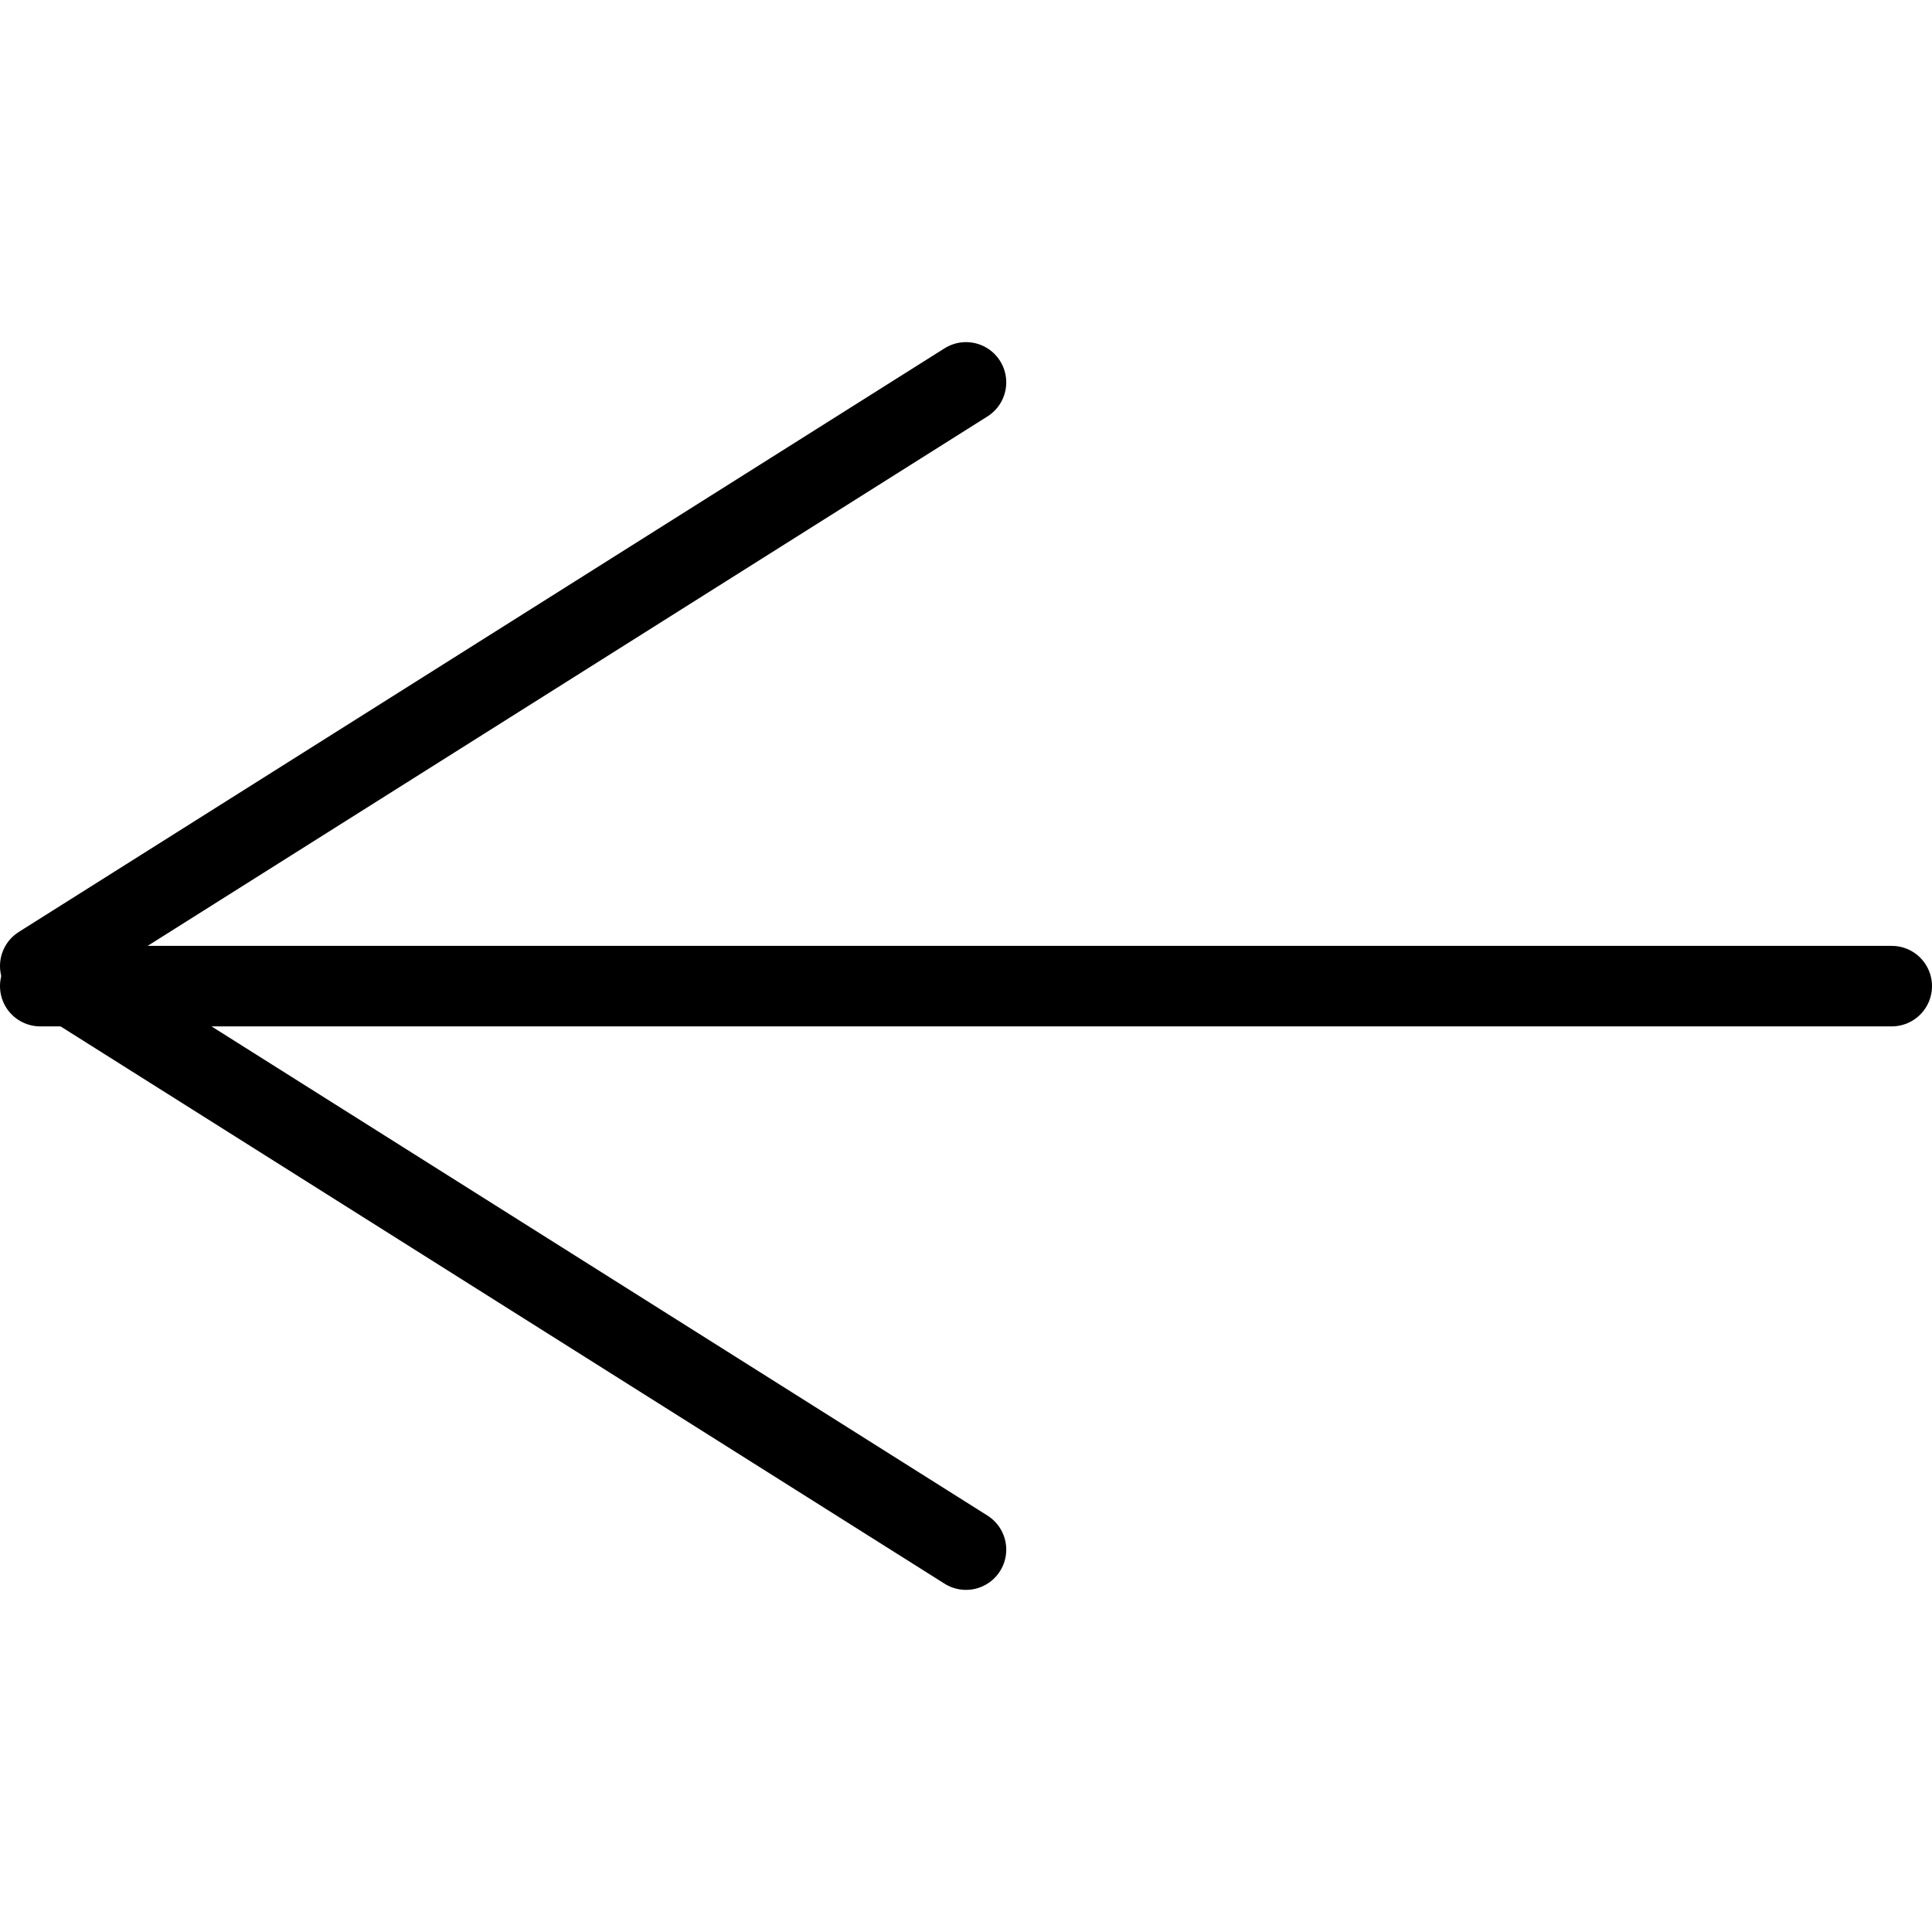 <svg width="35" height="35" viewBox="0 0 48 31" fill="none" xmlns="http://www.w3.org/2000/svg">
<path d="M47 16H1" stroke="black" stroke-width="2" stroke-linecap="round" stroke-linejoin="round"/>
<path d="M24 30L1 15.5L24 1" stroke="black" stroke-width="2" stroke-linecap="round" stroke-linejoin="round"/>
</svg>
